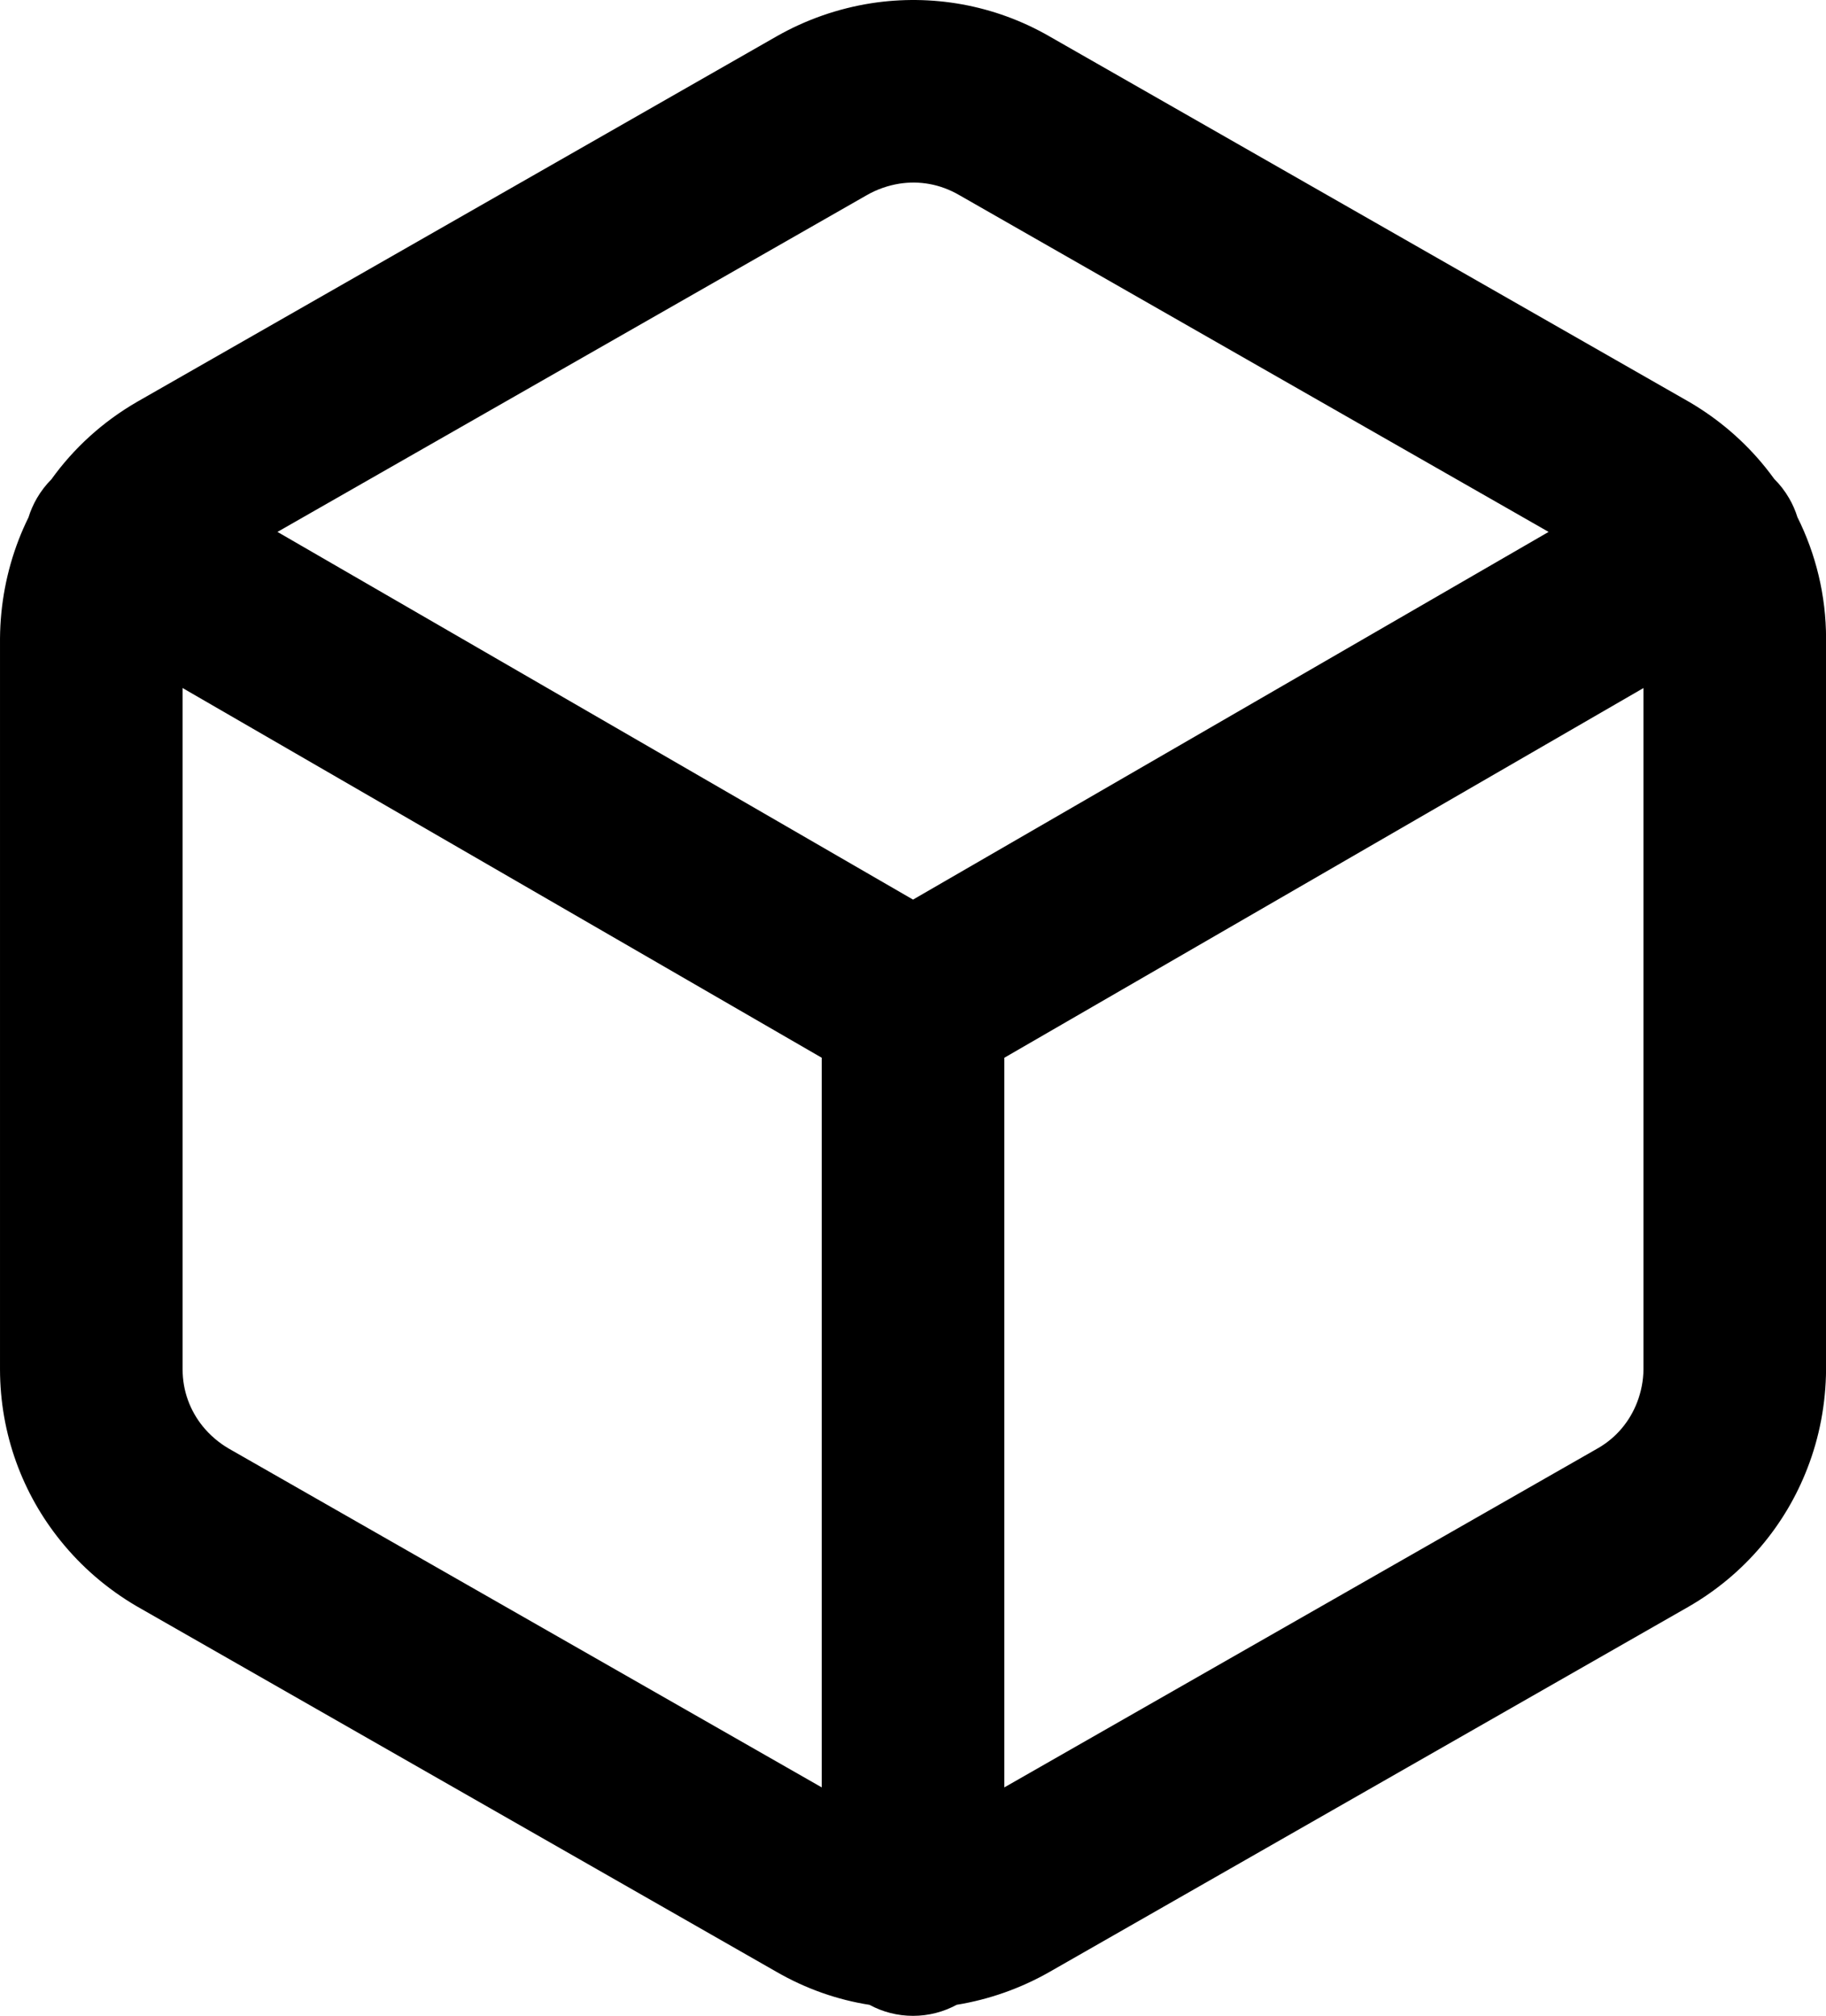 <svg xmlns="http://www.w3.org/2000/svg" viewBox="85.334 42.776 853.3 942">
	<path d="M 809.003 291.328 l -297.003 171.819 l -297.003 -171.819 l 275.456 -157.397 c 4.779 -2.731 9.899 -4.48 15.147 -5.333 c 9.301 -1.451 18.987 0.128 27.904 5.291 Z M 491.776 979.669 c 6.016 3.243 12.928 5.077 20.224 5.077 c 7.381 0 14.336 -1.877 20.395 -5.163 c 15.189 -2.475 29.909 -7.68 43.392 -15.36 l 298.709 -170.709 c 26.368 -15.232 45.269 -38.315 55.424 -64.597 c 5.675 -14.592 8.619 -30.165 8.747 -46.251 v -341.333 c 0 -20.395 -4.821 -39.723 -13.397 -56.917 c -0.939 -3.029 -2.219 -5.973 -3.883 -8.832 c -1.963 -3.371 -4.267 -6.357 -6.912 -8.96 c -1.323 -1.835 -2.731 -3.669 -4.139 -5.419 c -9.813 -12.203 -21.845 -22.528 -35.456 -30.507 l -299.051 -170.88 c -26.027 -15.019 -55.467 -19.84 -83.328 -15.531 c -15.531 2.432 -30.507 7.637 -44.288 15.488 l -298.709 170.709 c -16.341 9.429 -29.824 21.888 -40.149 36.267 c -2.56 2.56 -4.864 5.547 -6.784 8.832 c -1.664 2.901 -2.987 5.888 -3.925 8.96 c -1.707 3.456 -3.243 6.955 -4.608 10.496 c -5.632 14.635 -8.576 30.208 -8.704 45.995 v 341.632 c 0.043 30.293 10.581 58.197 28.331 80.128 c 9.813 12.203 21.845 22.528 35.456 30.507 l 299.051 170.88 c 13.824 7.979 28.587 13.099 43.605 15.445 Z M 469.333 537.045 v 340.949 l -277.12 -158.336 c -4.736 -2.773 -8.832 -6.315 -12.16 -10.411 c -5.931 -7.381 -9.387 -16.512 -9.387 -26.581 v -318.379 Z M 554.667 877.995 v -340.949 l 298.667 -172.757 v 318.379 c -0.043 5.163 -1.067 10.496 -2.987 15.445 c -3.413 8.789 -9.6 16.384 -18.176 21.333 Z" fill="#000000"/>
</svg>